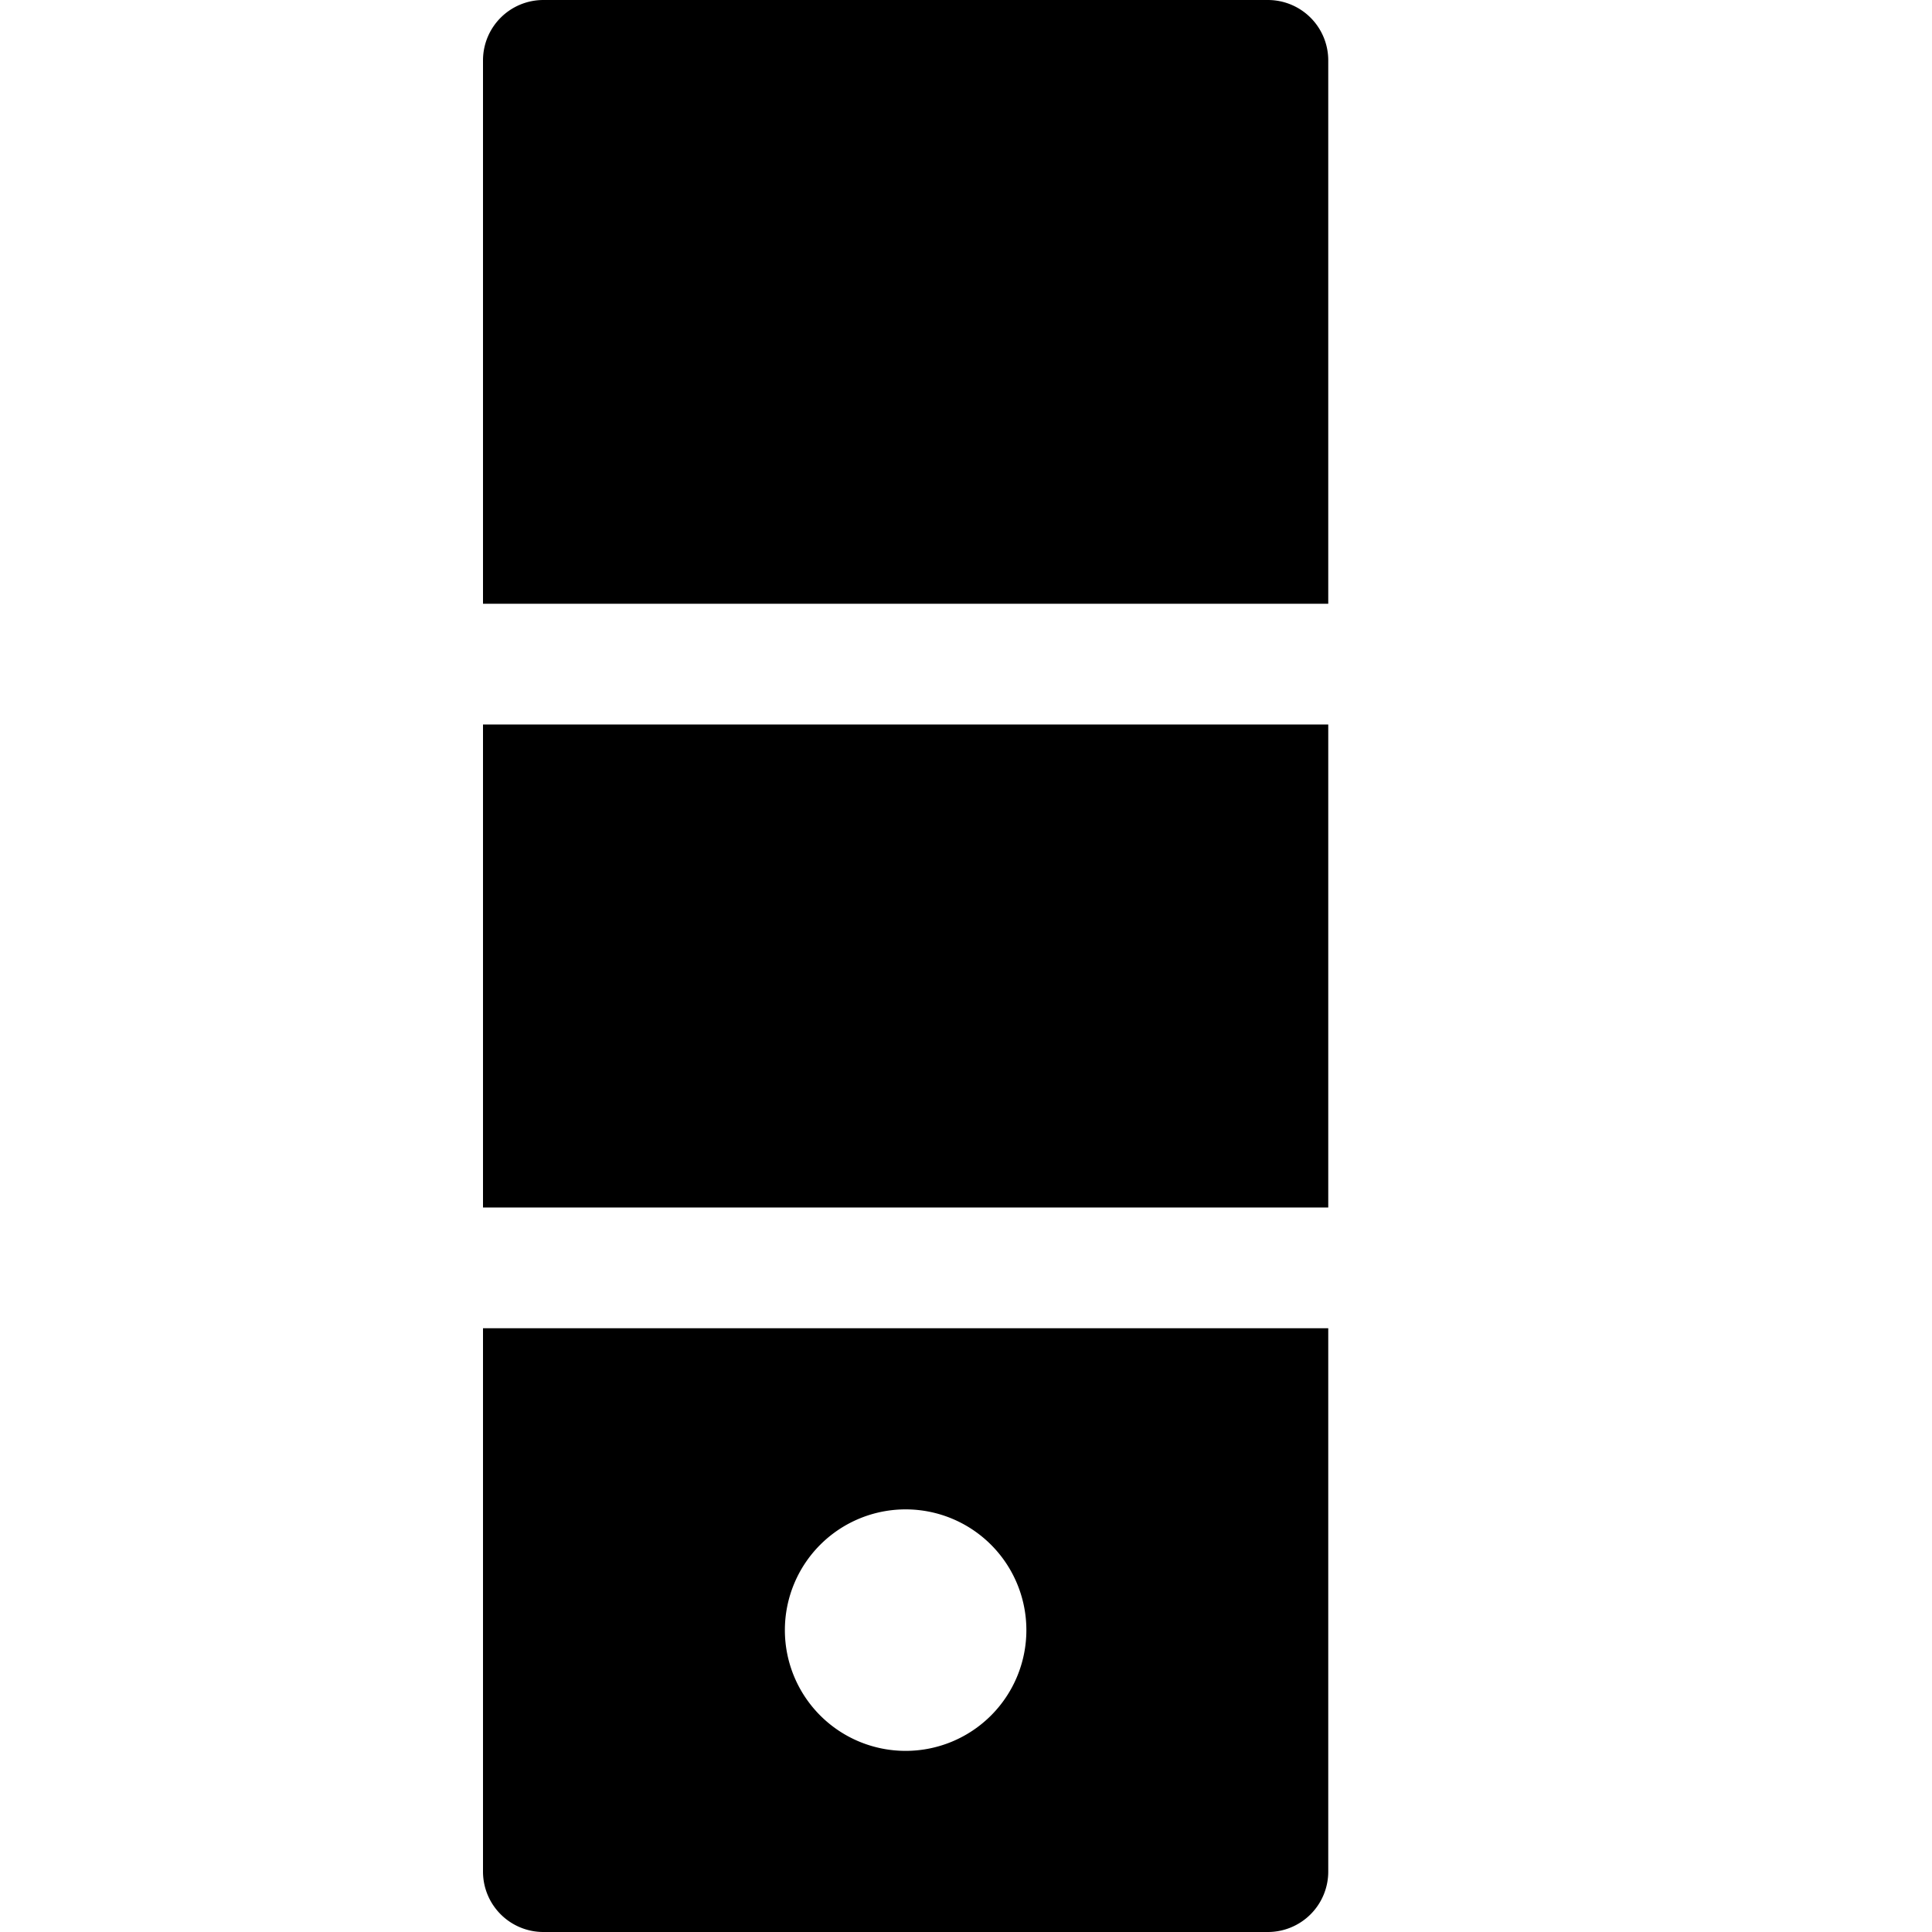 <svg xmlns="http://www.w3.org/2000/svg" viewBox="0 0 32 32" x="0px" y="0px"><title>18-Color</title><g data-name="18-Color"><path d="M10,22H8v9a1,1,0,0,0,1,1H21a1,1,0,0,0,1-1V22H10Zm5,7a2,2,0,1,1,2-2A2,2,0,0,1,15,29Z"></path><path d="M21,0H9A1,1,0,0,0,8,1v9H22V1A1,1,0,0,0,21,0Z"></path><polygon points="10 12 8 12 8 20 10 20 20 20 22 20 22 12 20 12 10 12"></polygon></g></svg>